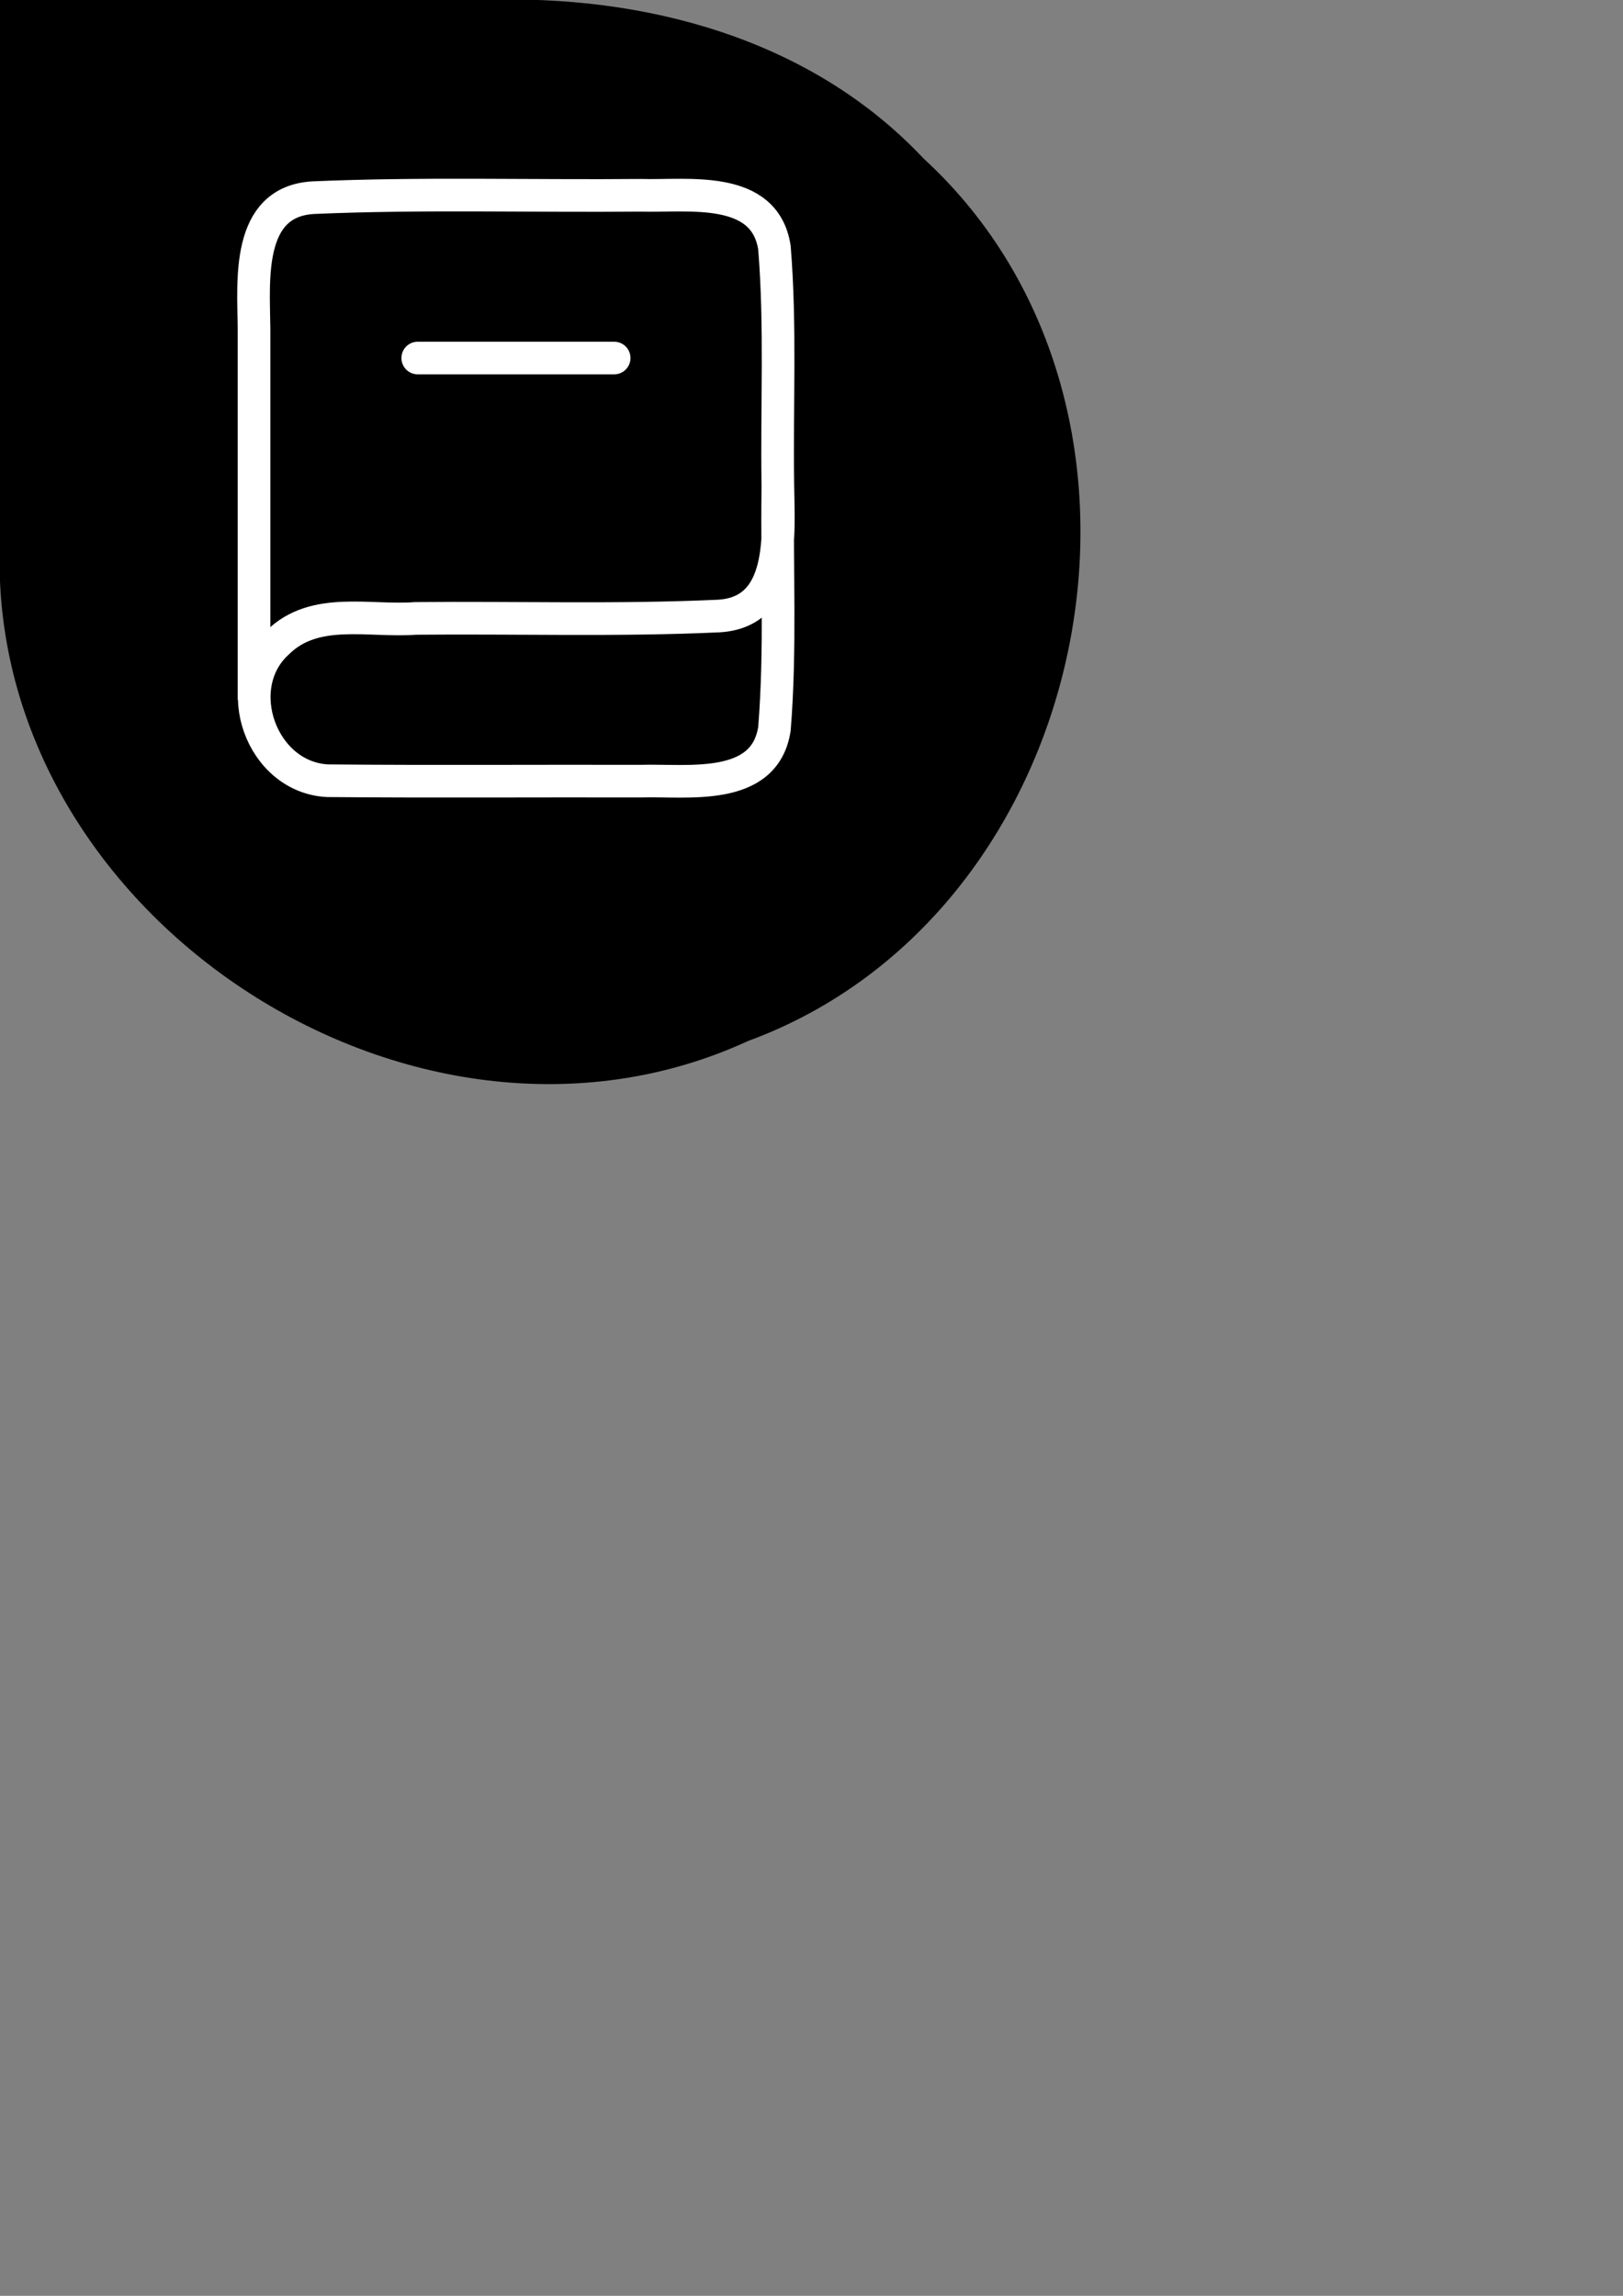 <?xml version="1.0" encoding="UTF-8" standalone="no"?>
<!-- Created with Inkscape (http://www.inkscape.org/) -->

<svg
   width="210mm"
   height="297mm"
   viewBox="0 0 210 297"
   version="1.1"
   id="svg258"
   xml:space="preserve"
   inkscape:version="1.2.2 (b0a8486541, 2022-12-01)"
   sodipodi:docname="raw_icon.svg"
   xmlns:inkscape="http://www.inkscape.org/namespaces/inkscape"
   xmlns:sodipodi="http://sodipodi.sourceforge.net/DTD/sodipodi-0.dtd"
   xmlns="http://www.w3.org/2000/svg"
   xmlns:svg="http://www.w3.org/2000/svg"><rect x="0" y="0" width="210" height="297" fill="#808080" stroke="none"/><sodipodi:namedview
     id="namedview260"
     pagecolor="#ffffff"
     bordercolor="#000000"
     borderopacity="0.25"
     inkscape:showpageshadow="2"
     inkscape:pageopacity="0.0"
     inkscape:pagecheckerboard="0"
     inkscape:deskcolor="#d1d1d1"
     inkscape:document-units="mm"
     showgrid="false"
     inkscape:zoom="0.79998597"
     inkscape:cx="193.12839"
     inkscape:cy="261.87959"
     inkscape:window-width="2520"
     inkscape:window-height="1056"
     inkscape:window-x="0"
     inkscape:window-y="0"
     inkscape:window-maximized="1"
     inkscape:current-layer="svg258" /><defs
     id="defs255" /><path
     id="rect316"
     style="stroke-width:0.263"
     inkscape:label="back-shape"
     d="M 0,0 C 0,23.333 0,46.667 0,70 -2.061,118.092 53.356,154.661 96.788,134.671 141.844,118.143 154.939,53.031 119.497,20.503 104.817,4.888 83.228,-0.749 62.476,0 41.651,0 20.825,0 0,0 Z" /><path
     d="m 100.647,63.158 c -0.161,10.372 0.391,20.783 -0.442,31.121 -1.261,8.222 -11.248,6.593 -17.297,6.774 -13.51,-0.036 -27.023,0.072 -40.531,-0.054 -8.57,-0.434 -12.779,-12.203 -6.406,-17.915 4.778,-4.683 11.823,-2.626 17.815,-3.083 13.07,-0.125 26.16,0.294 39.212,-0.308 8.711,-0.505 7.71,-10.77 7.648,-16.929 -0.16,-10.24 0.39,-20.519 -0.442,-30.727 -1.261,-8.222 -11.248,-6.593 -17.297,-6.773 -14.129,0.13 -28.279,-0.302 -42.39,0.308 -8.711,0.505 -7.709,10.77 -7.648,16.929 0,16.009 0,32.018 0,48.027"
     stroke="#000000"
     id="path1828"
     style="fill:none;fill-opacity:1;stroke:#ffffff;stroke-width:4.223;stroke-dasharray:none;stroke-opacity:1"
     inkscape:label="book" /><path
     d="m 54.05,46.316 c 8.472,0 16.944,0 25.416,0"
     stroke="#000000"
     stroke-linecap="round"
     id="path1830"
     style="fill:none;fill-opacity:1;stroke:#ffffff;stroke-width:4.223;stroke-dasharray:none;stroke-opacity:1"
     inkscape:label="book_name" /></svg>
